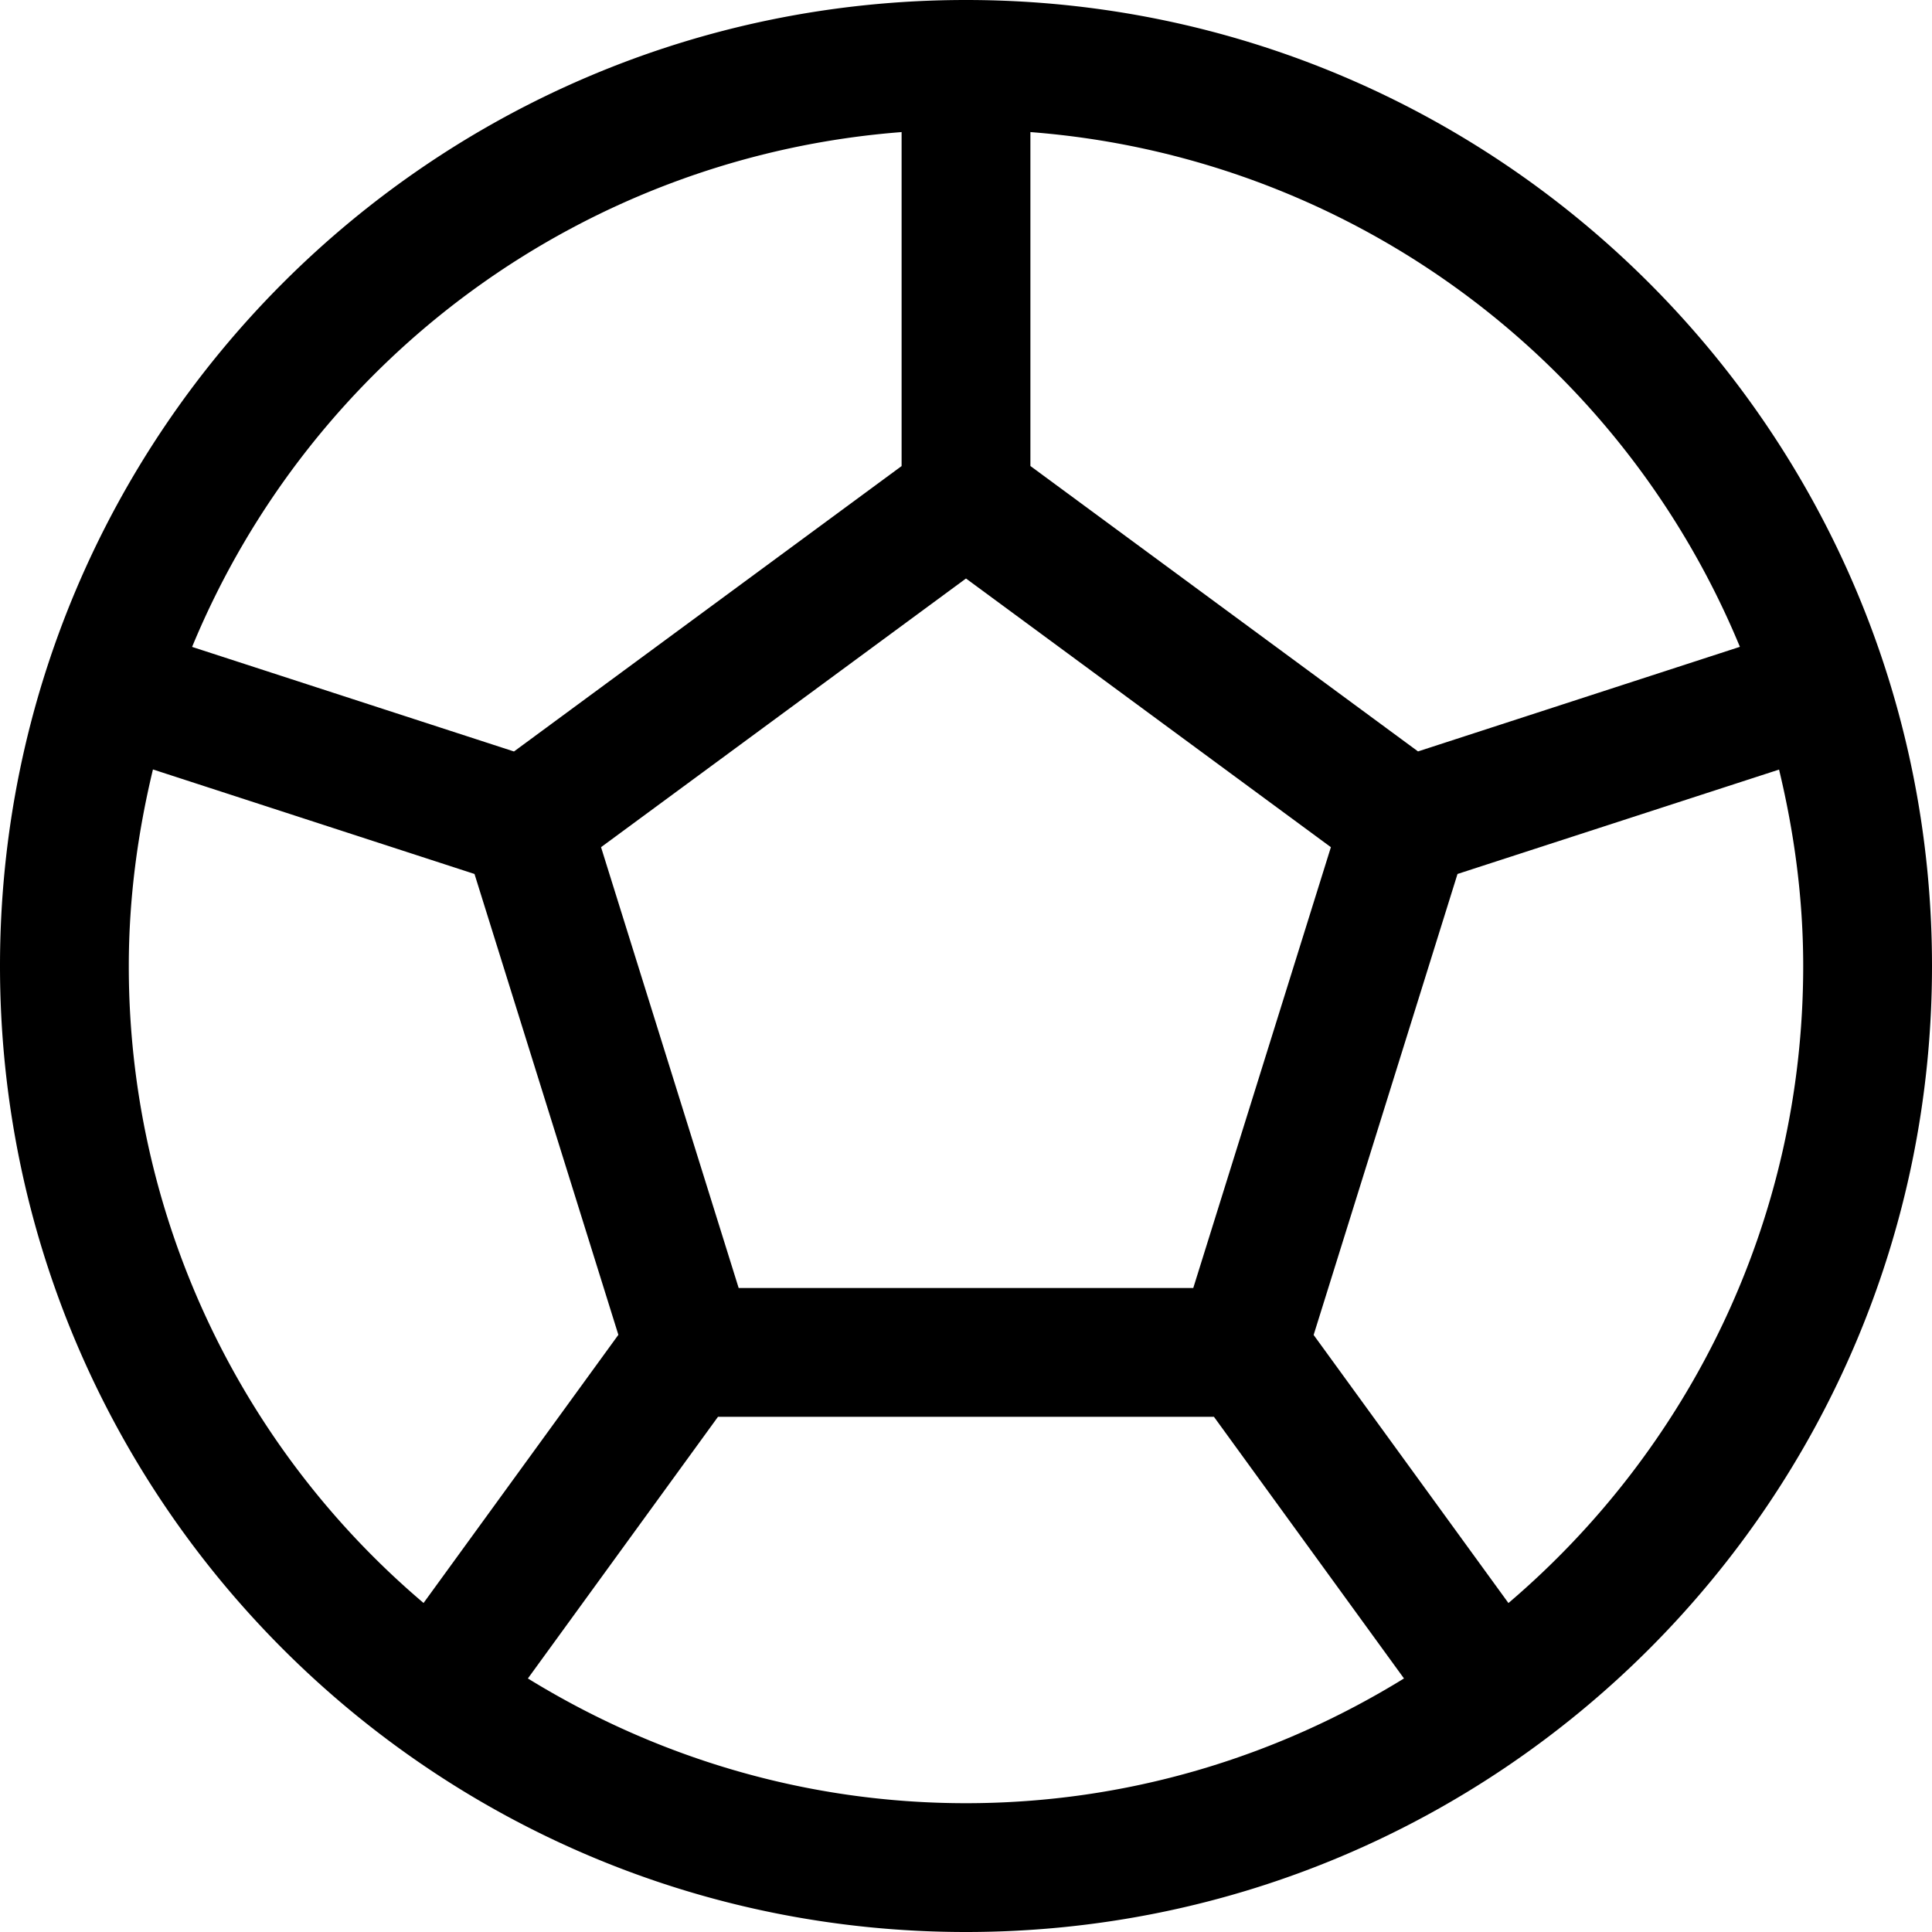 <svg xmlns="http://www.w3.org/2000/svg" width="30" height="30" viewBox="0 0 30 30"><path d="M15 0C6.716 0 0 6.715 0 15s6.716 15 15 15 15-6.715 15-15S23.284 0 15 0zm12.017 10.044l-4.998 1.624L16 7.236V2.051a12.998 12.998 0 0 1 11.017 7.993zM18.529 20H11.47l-2.137-6.845L15 8.983l5.666 4.172L18.529 20zM14 2.051v5.186l-6.019 4.432-4.998-1.624A12.997 12.997 0 0 1 14 2.051zM2 15c0-1.053.139-2.071.375-3.052l4.993 1.623 2.234 7.156-3.025 4.164A12.957 12.957 0 0 1 2 15zm6.197 11.063L11.149 22h7.701l2.951 4.063C19.821 27.283 17.497 28 15 28s-4.821-.717-6.803-1.937zm15.226-1.171l-3.025-4.163 2.234-7.158 4.993-1.621c.236.979.375 1.997.375 3.05 0 3.964-1.779 7.508-4.577 9.892z"/></svg>